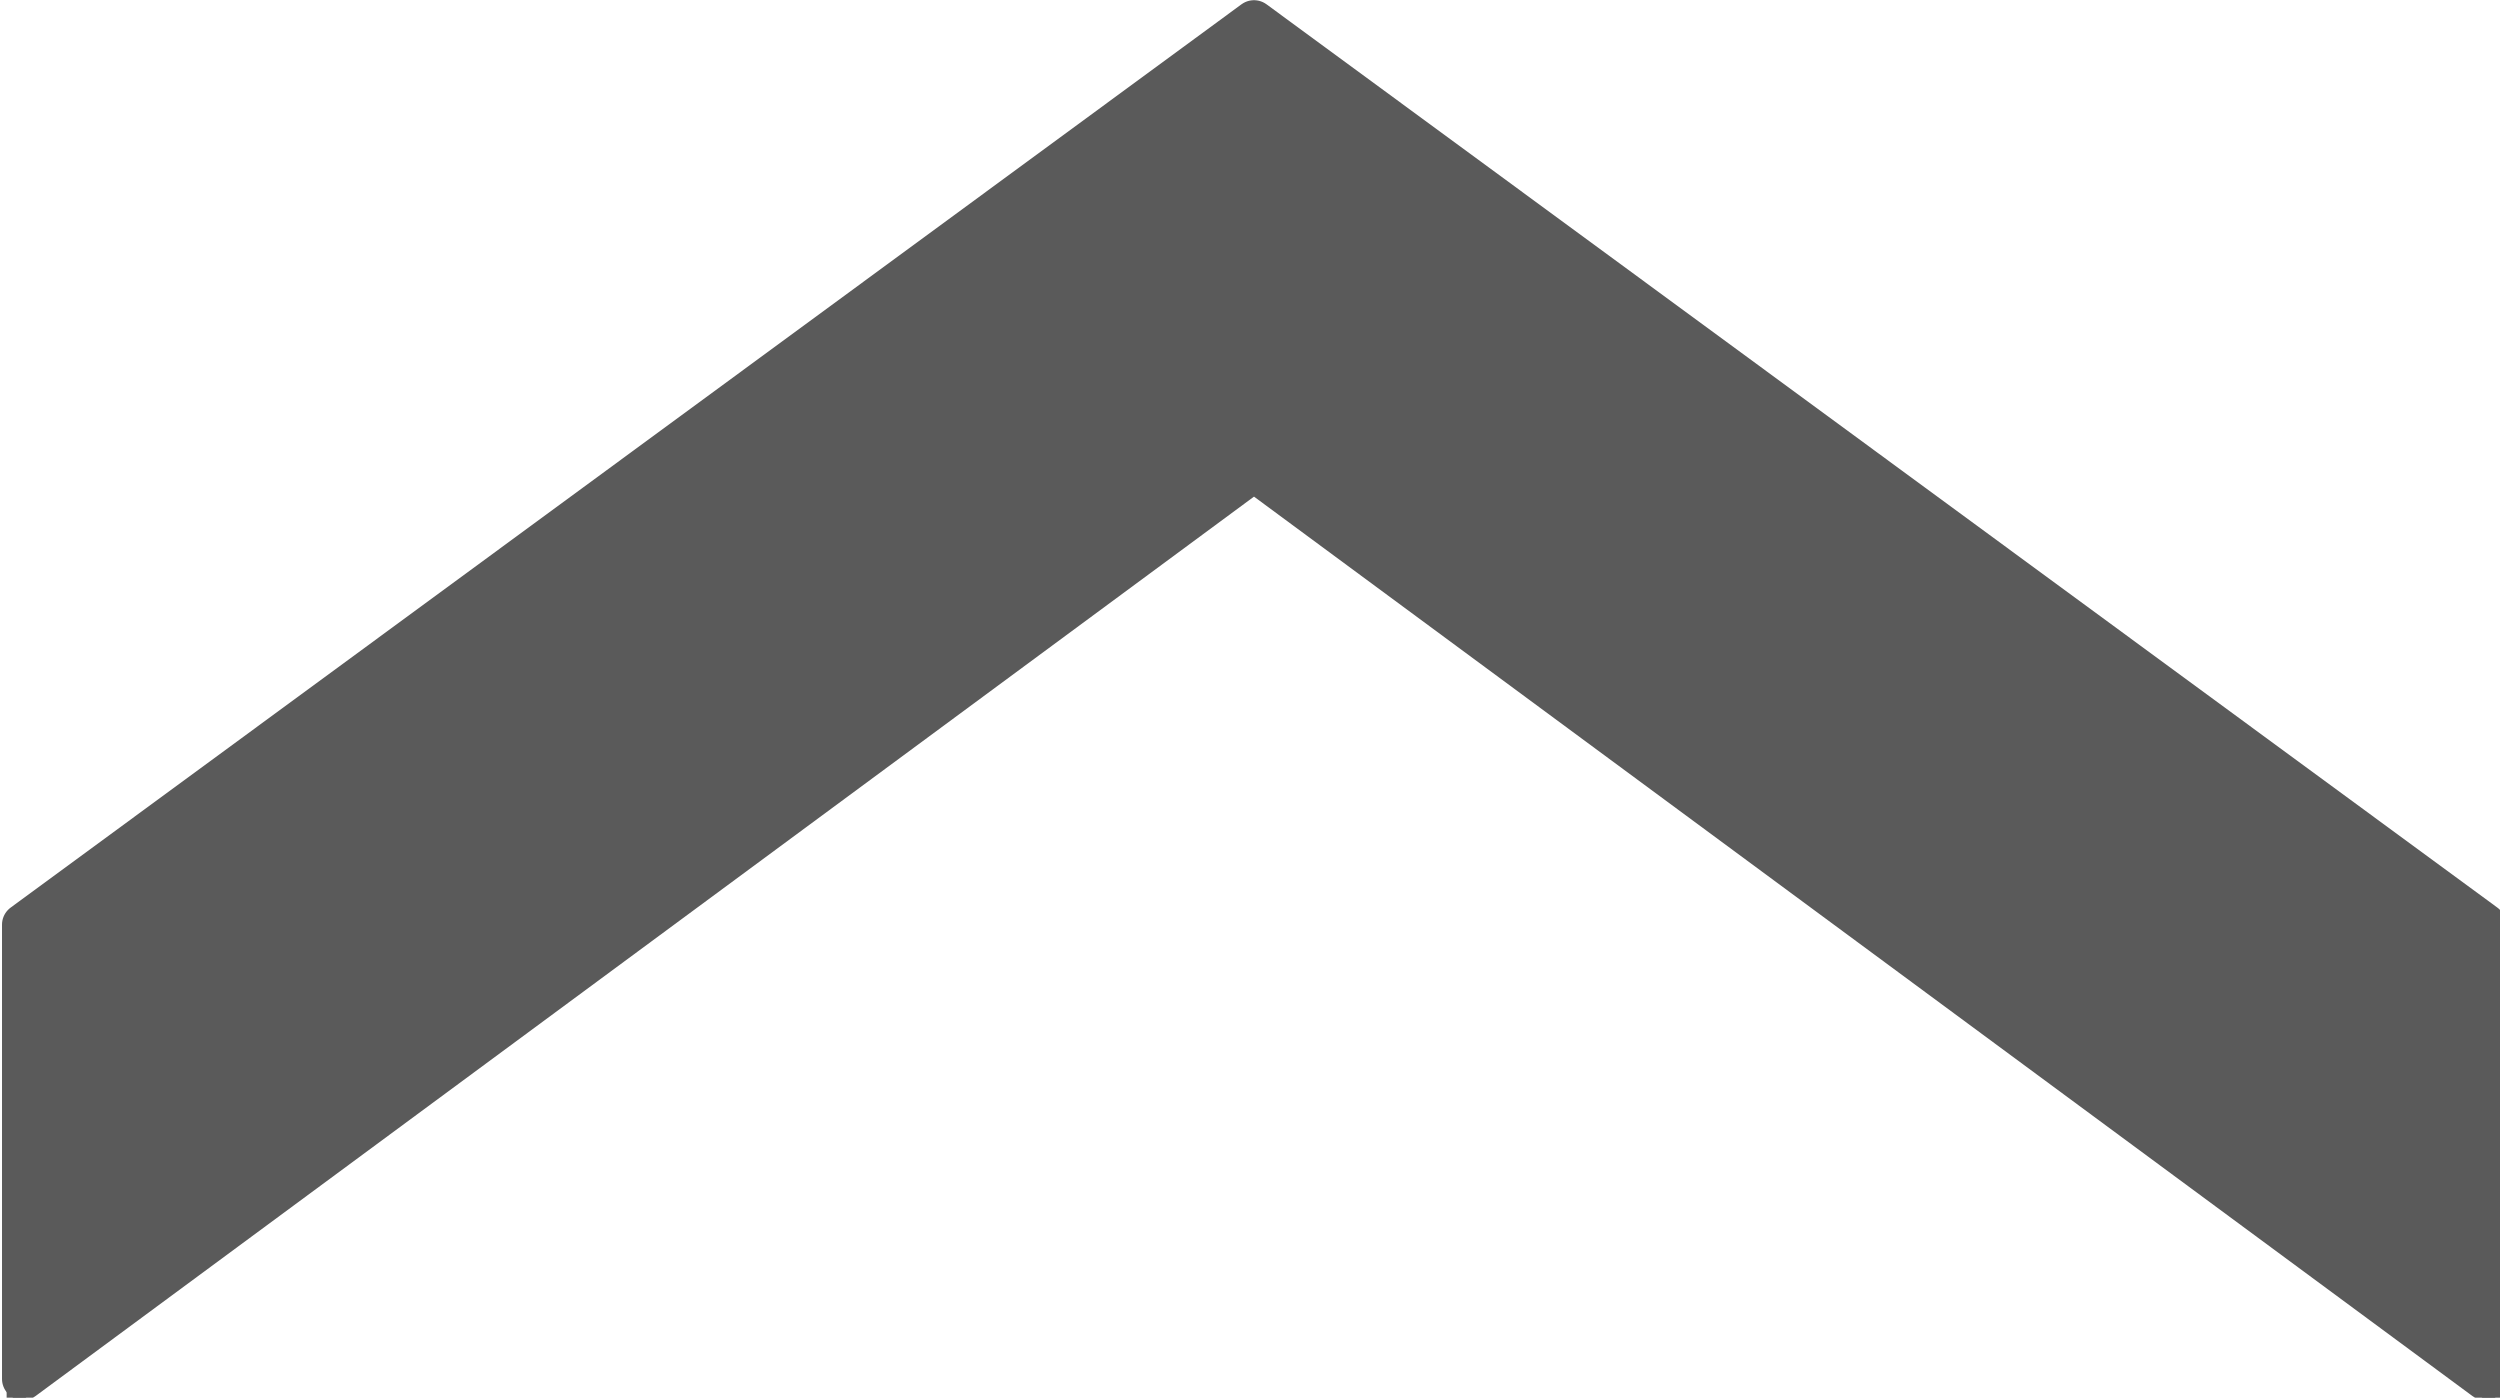 <?xml version="1.0" encoding="UTF-8"?>
<svg width="20.078mm" height="11.225mm" version="1.1" viewBox="0 0 20.078 11.225" xmlns="http://www.w3.org/2000/svg" xmlns:cc="http://creativecommons.org/ns#" xmlns:dc="http://purl.org/dc/elements/1.1/" xmlns:rdf="http://www.w3.org/1999/02/22-rdf-syntax-ns#">
<defs>
<clipPath id="a">
<path d="m0 0h77.167v44.667h-77.167z"/>
</clipPath>
</defs>
<g transform="translate(-25.043 -190.65)">
<g transform="matrix(.265 0 0 .265 14.738 188.24)">
<path d="m75.886 1.921v13.608l-37.303 27.536-37.303-27.536v-13.608l37.303 27.376z" fill-opacity="0"/>
<g transform="translate(38.307 8.3)" fill="#5a5a5a" stroke="#5a5a5a">
<path d="m1.281 42.585v-13.768l37.303-27.376 37.303 27.376v13.768l-37.303-27.536z" fill-rule="evenodd"/>
<path d="m1.281 42.585v-13.768l37.303-27.376 37.303 27.376v13.768l-37.303-27.536z" clip-path="url(#a)" stroke-linecap="round" stroke-linejoin="round" stroke-width="1.281px"/>
</g>
</g>
</g>
</svg>
